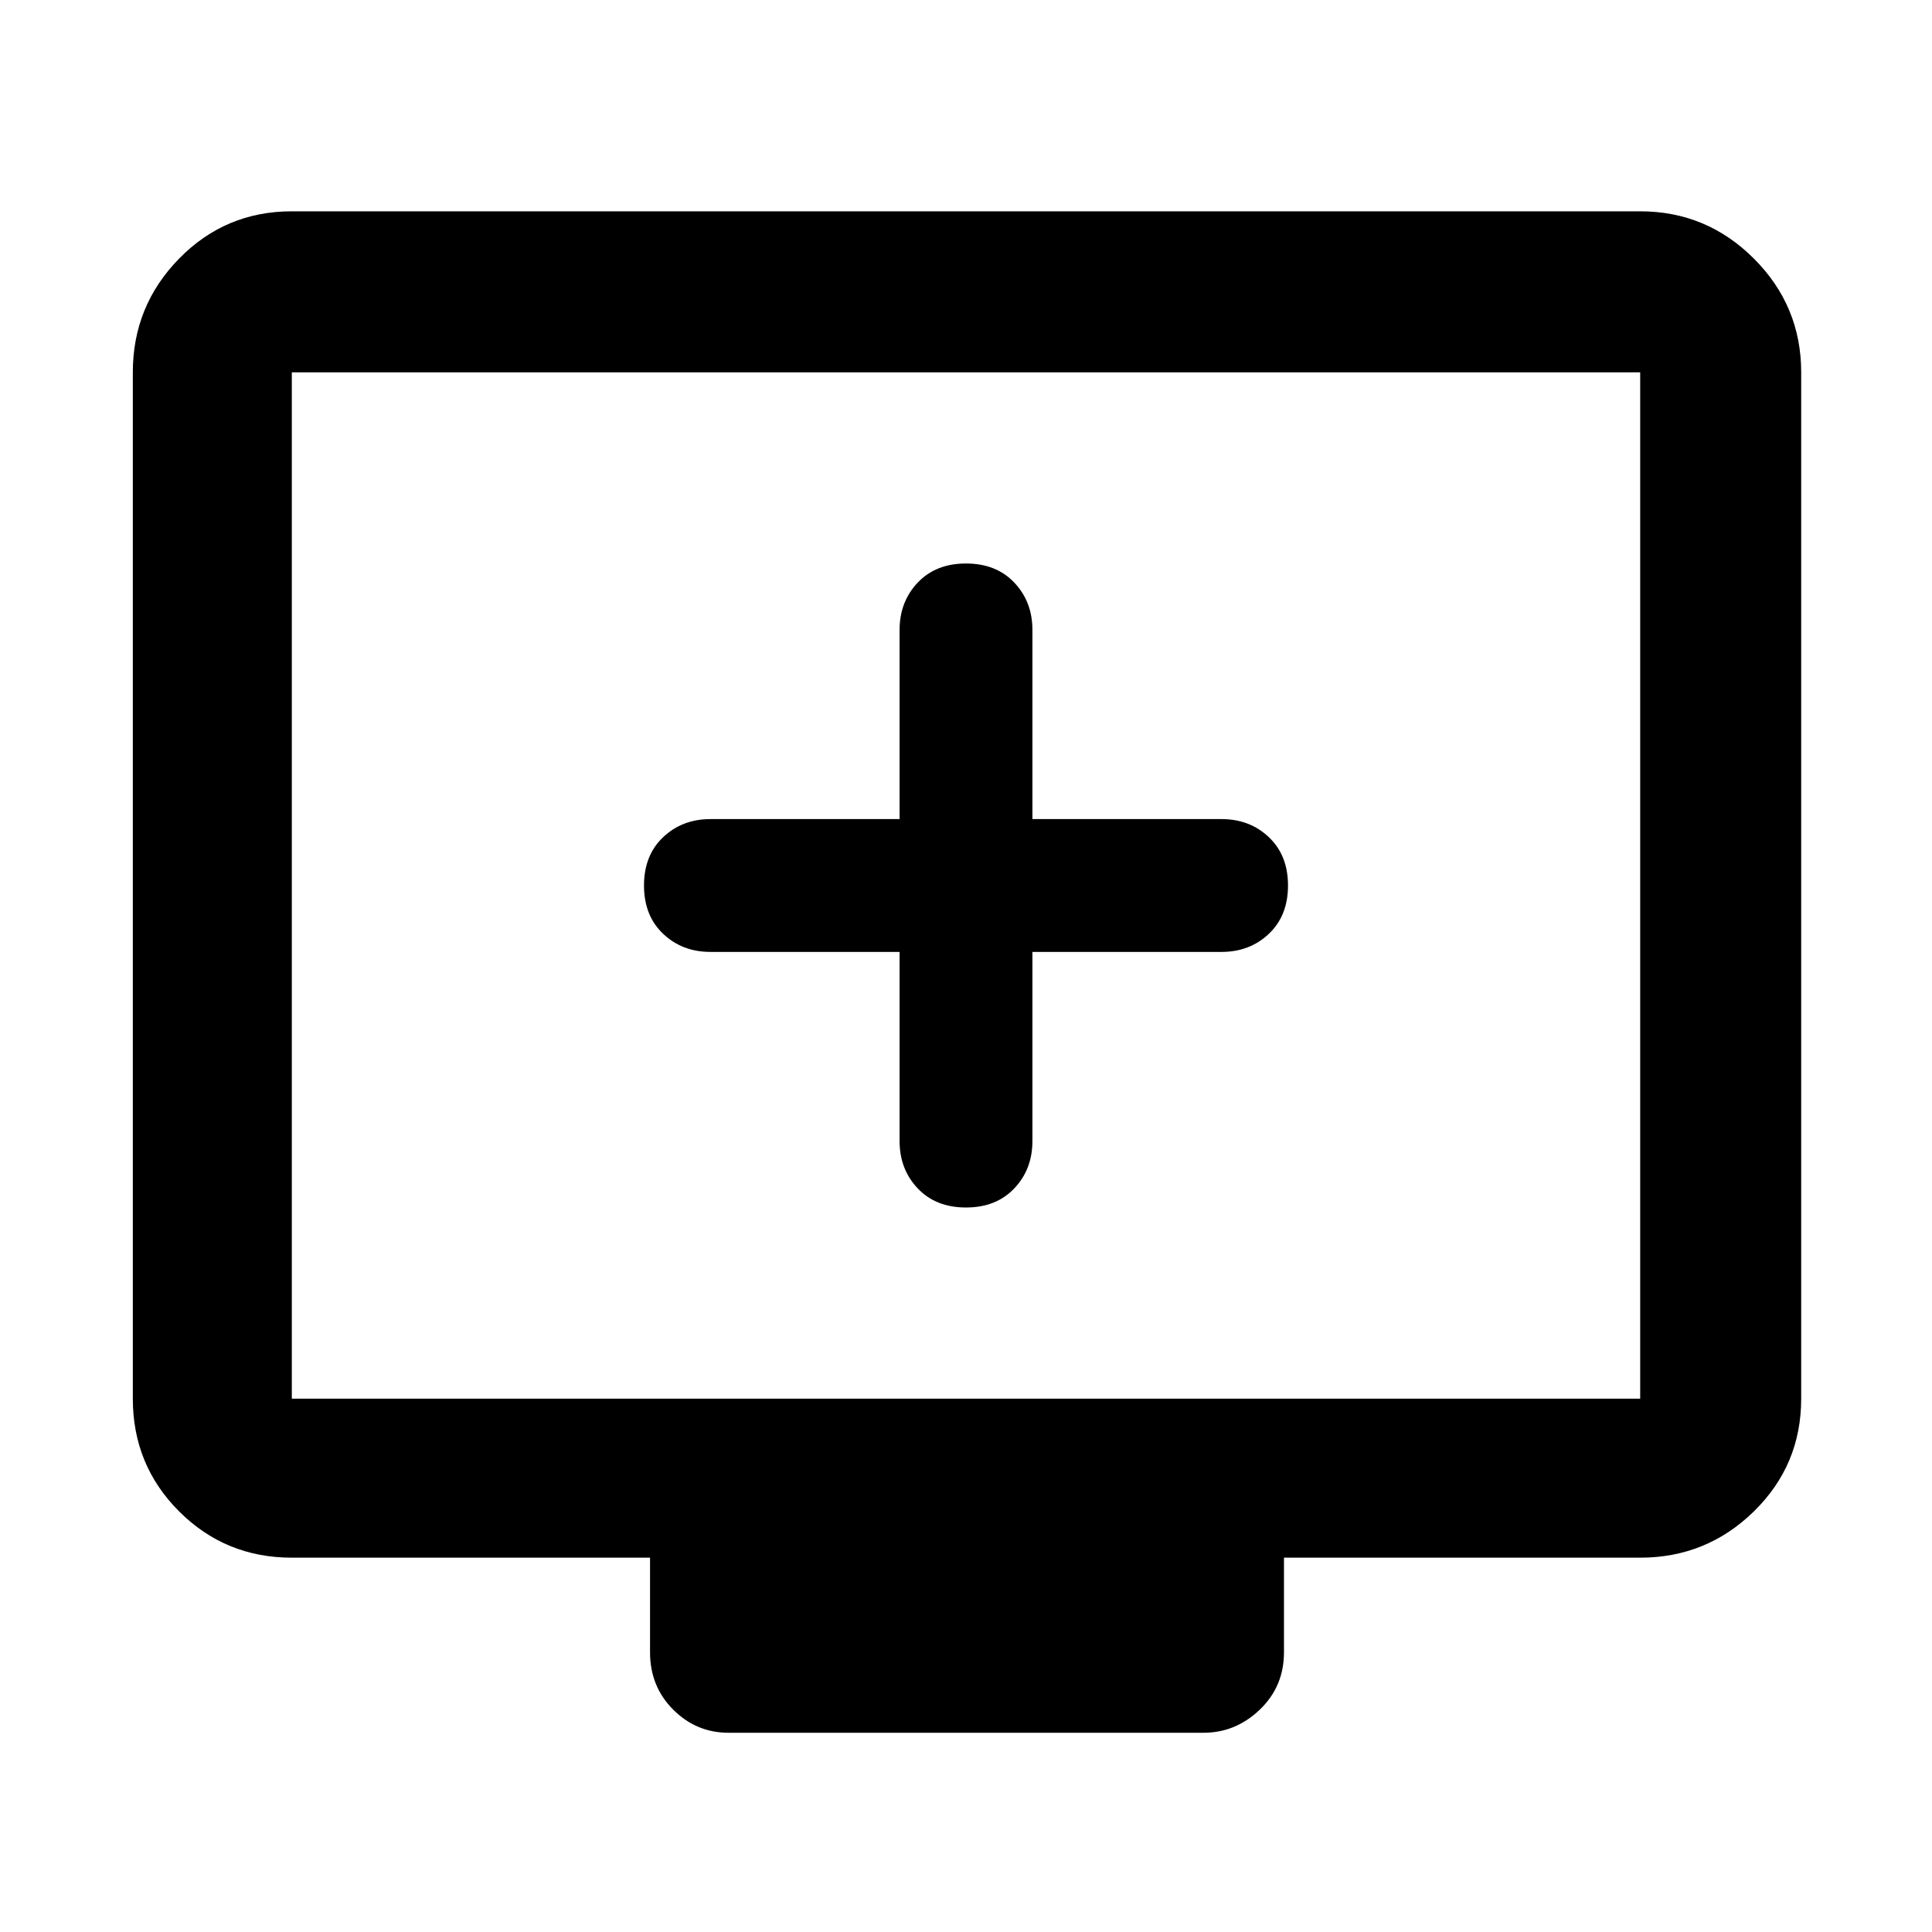 <svg xmlns="http://www.w3.org/2000/svg" height="48" width="48"><path d="M24 30q.75 0 1.2-.475.45-.475.45-1.175v-4.7h4.7q.7 0 1.175-.45Q32 22.75 32 22t-.475-1.2q-.475-.45-1.175-.45h-4.7v-4.7q0-.7-.45-1.175Q24.75 14 24 14t-1.2.475q-.45.475-.45 1.175v4.7h-4.7q-.7 0-1.175.45Q16 21.25 16 22t.475 1.2q.475.45 1.175.45h4.7v4.7q0 .7.45 1.175.45.475 1.2.475Zm-5.9 13.05q-.8 0-1.375-.575t-.575-1.425V38.7h-8.9q-1.65 0-2.8-1.15t-1.15-2.8V9.25q0-1.65 1.15-2.825Q5.6 5.25 7.25 5.25h33.5q1.65 0 2.825 1.175Q44.75 7.6 44.75 9.25v25.5q0 1.65-1.175 2.8T40.75 38.7H31.9v2.35q0 .85-.6 1.425-.6.575-1.4.575Zm-10.85-8.3h33.5V9.25H7.25v25.5Zm0 0V9.25v25.5Z"/></svg>